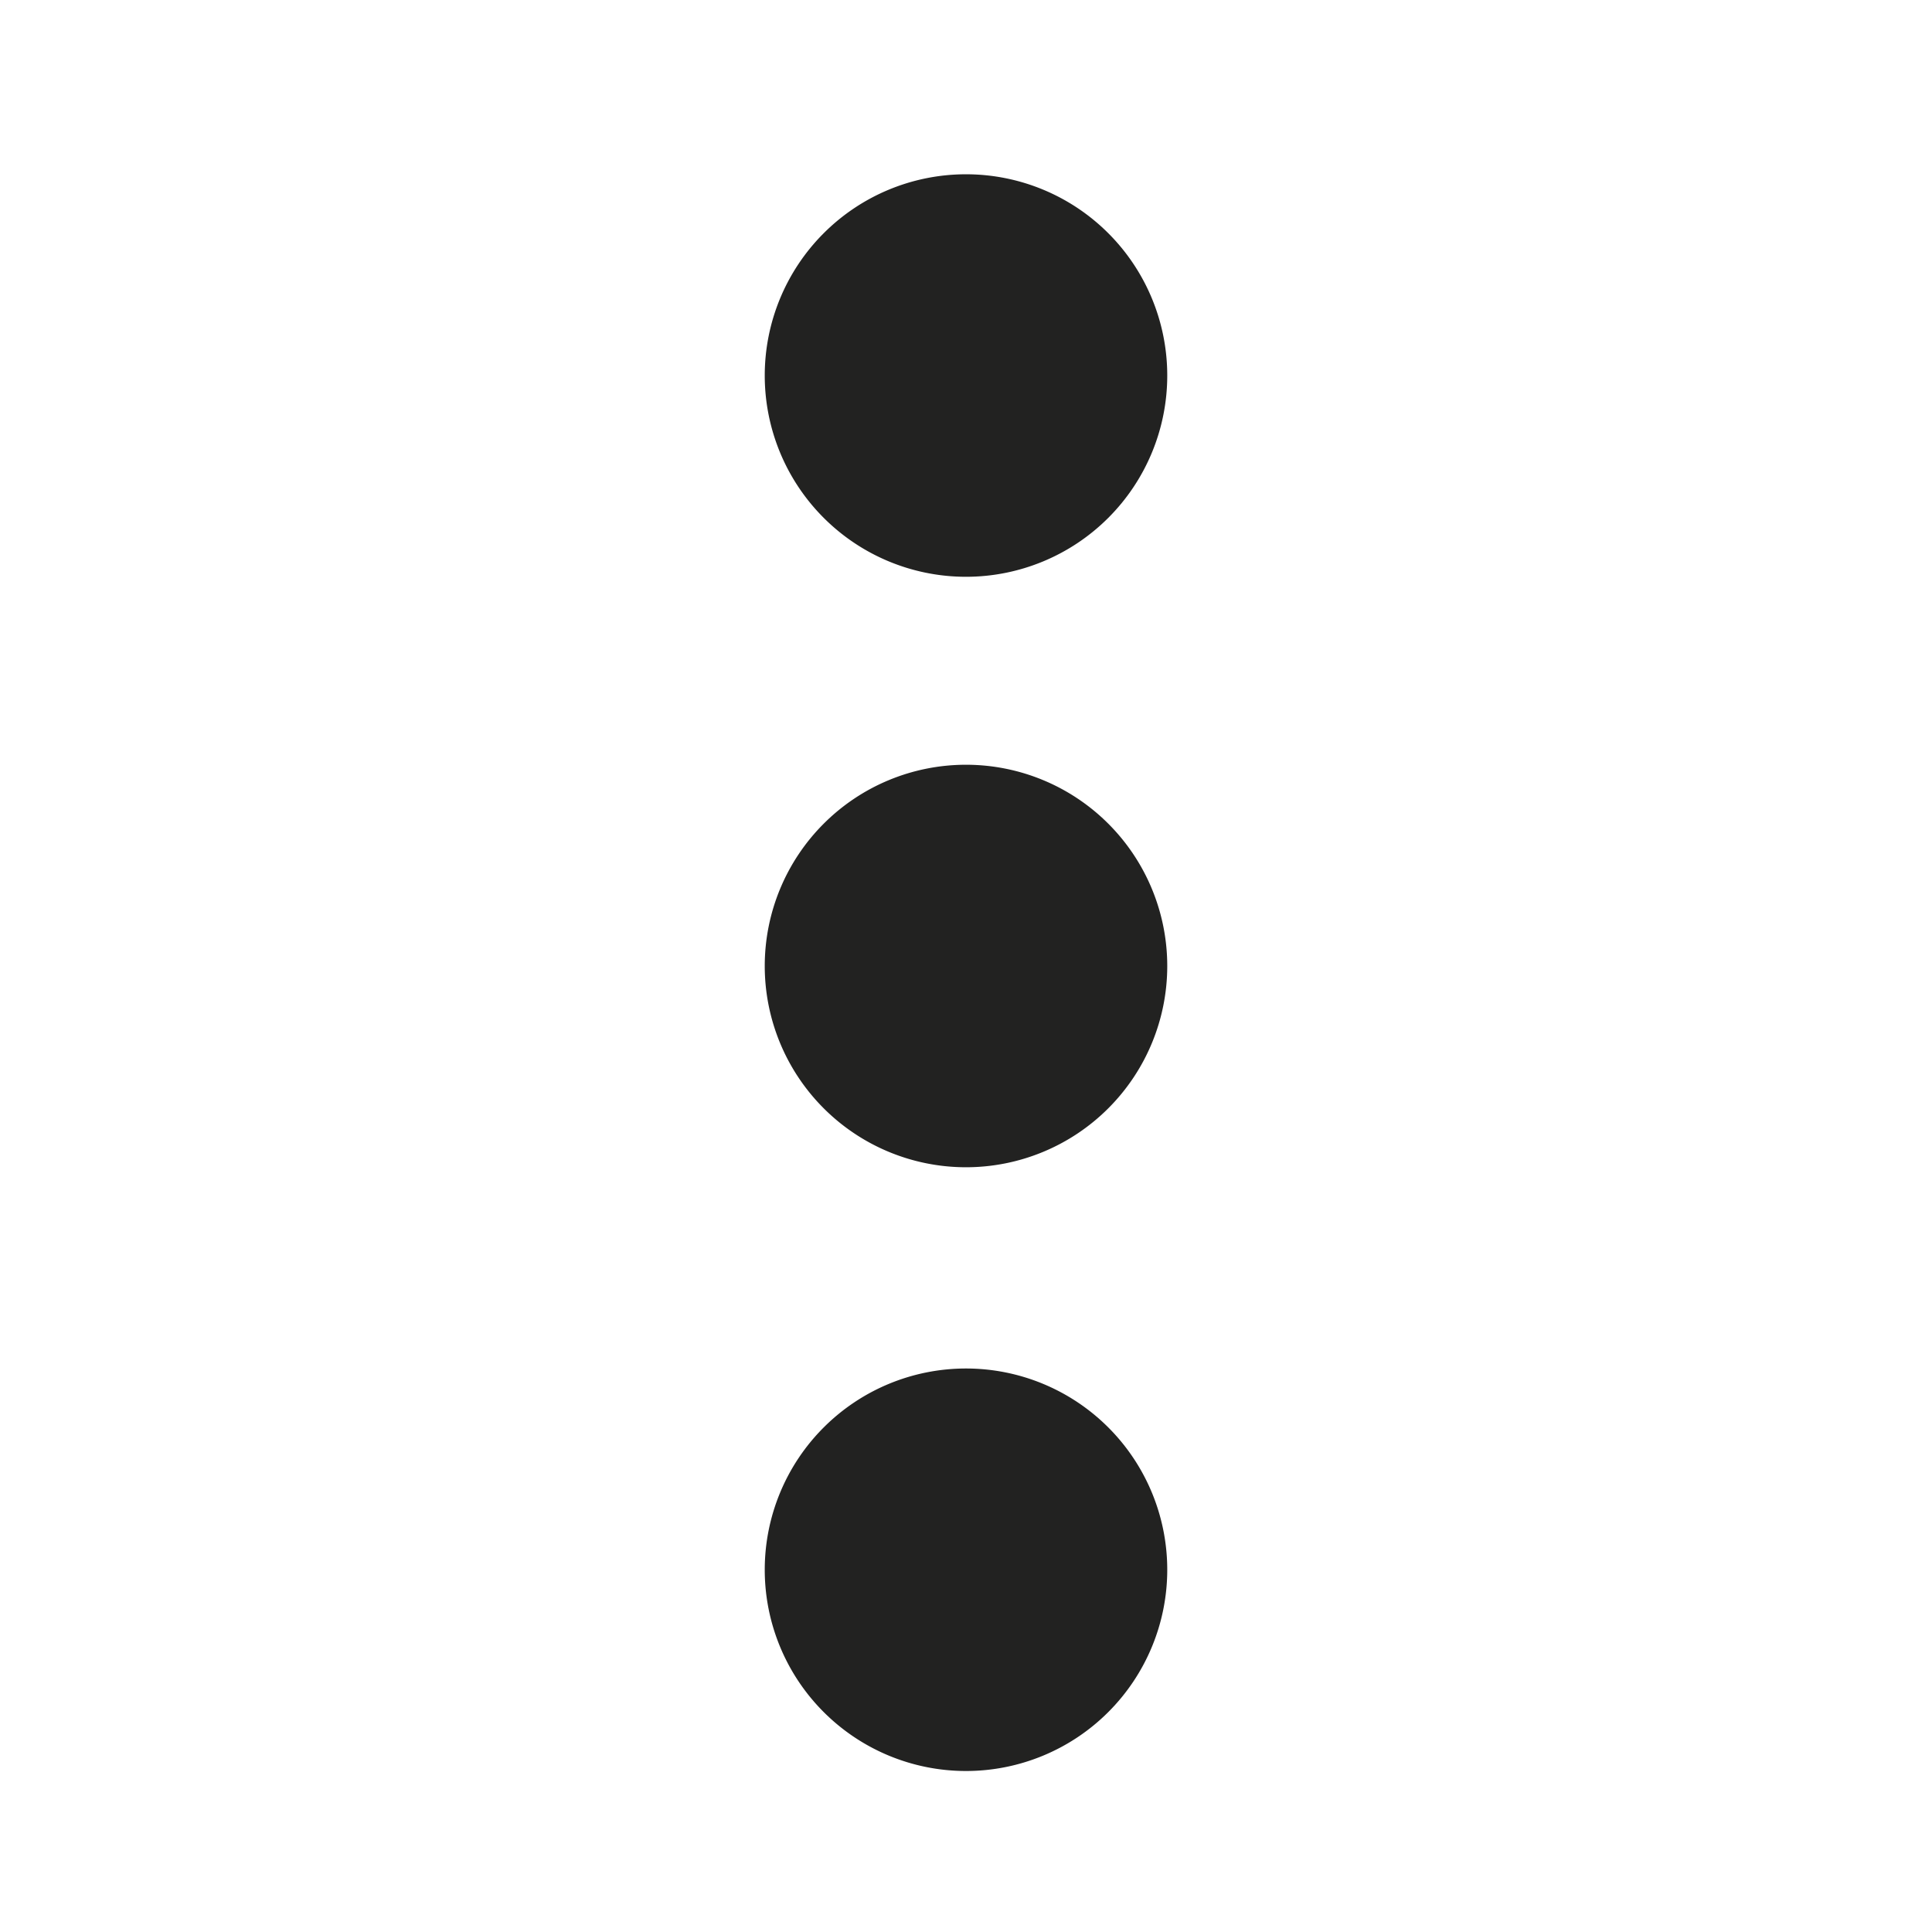 <svg xmlns="http://www.w3.org/2000/svg" width="48" height="48" viewBox="0 0 48 48">
  <title>more-icon-16x</title>
  <g id="layout">
    <g>
      <path d="M24,4.33a5,5,0,1,1-5,5A5,5,0,0,1,24,4.33Z" fill="#222221" fill-rule="evenodd"/>
      <path d="M24,19a5,5,0,1,1-5,5A5,5,0,0,1,24,19Z" fill="#222221" fill-rule="evenodd"/>
      <path d="M24,34a5,5,0,1,1-5,5A5,5,0,0,1,24,34Z" fill="#222221" fill-rule="evenodd"/>
    </g>
  </g>
</svg>
